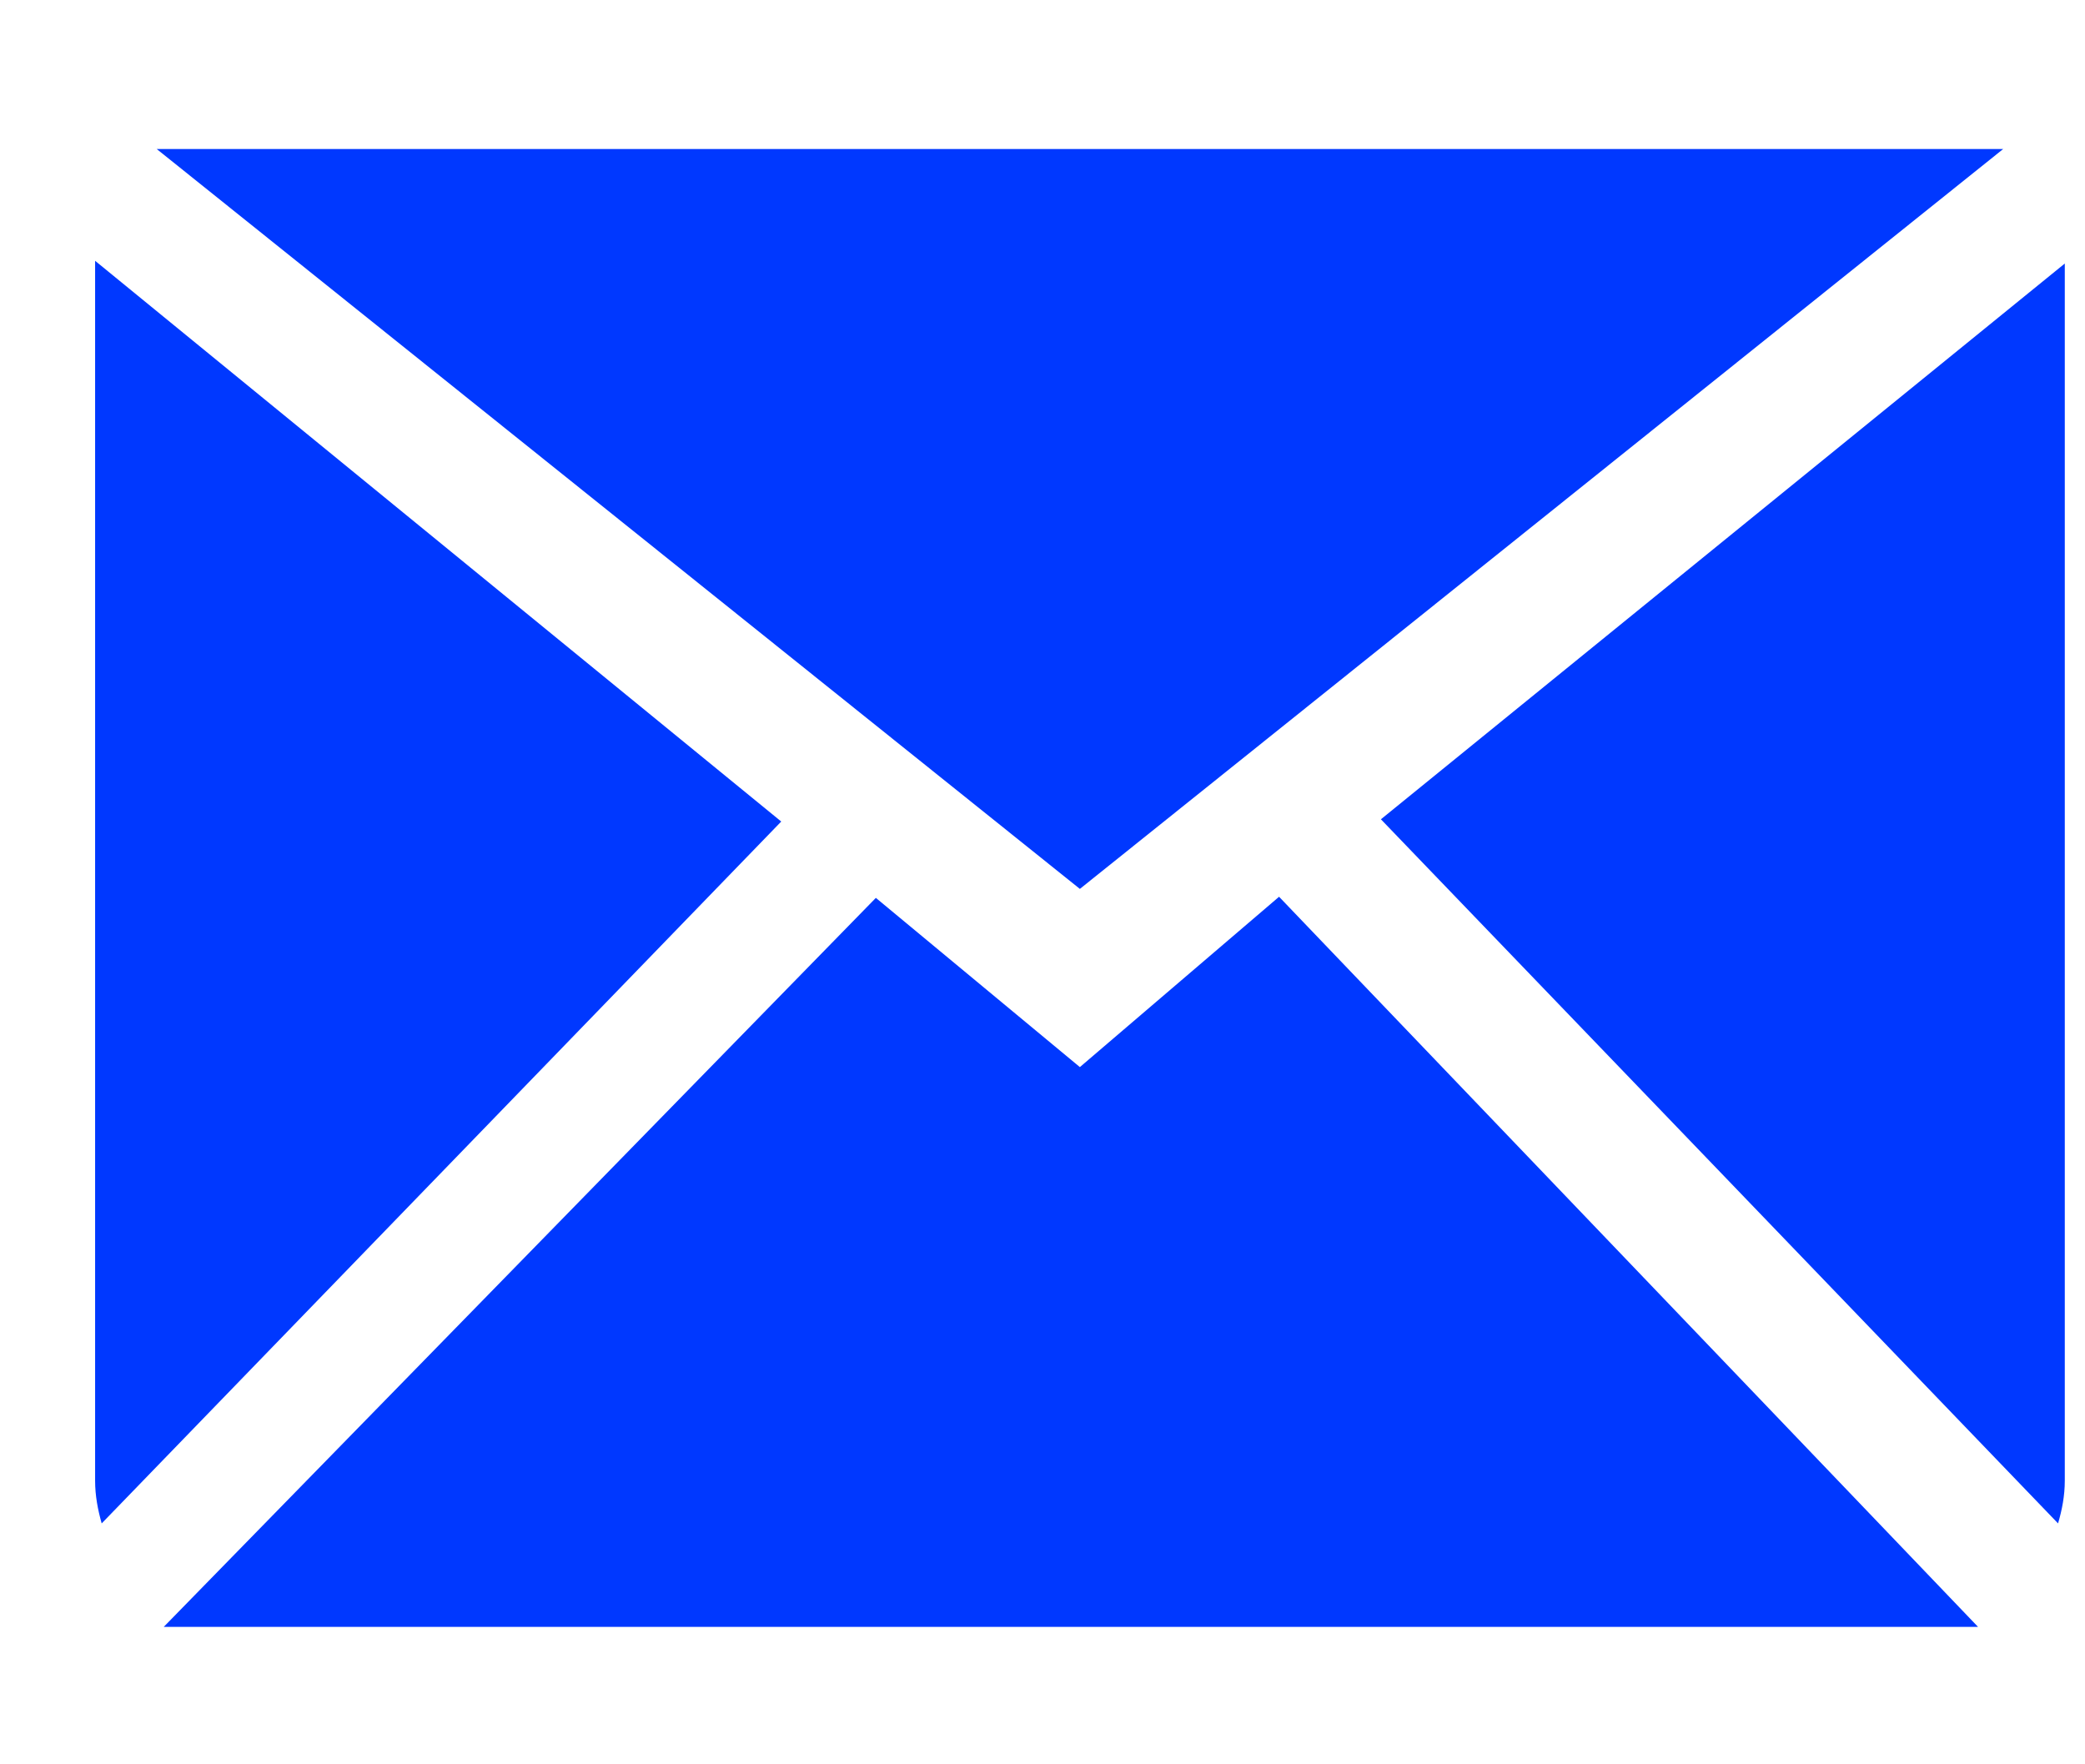<svg width="13" height="11" viewBox="0 0 13 11" fill="none" xmlns="http://www.w3.org/2000/svg">
<path fill-rule="evenodd" clip-rule="evenodd" d="M6.733 6.653L5.461 5.598L1.021 10.143H12.333L7.975 5.591L6.733 6.653ZM8.61 5.108L12.832 9.498C12.857 9.413 12.874 9.325 12.874 9.232V1.643L8.61 5.108ZM0.593 1.626V9.232C0.593 9.325 0.61 9.413 0.634 9.498L4.871 5.122L0.593 1.626ZM12.49 0.929H0.977L6.733 5.542L12.49 0.929Z" fill="#0038FF"/>
</svg>
